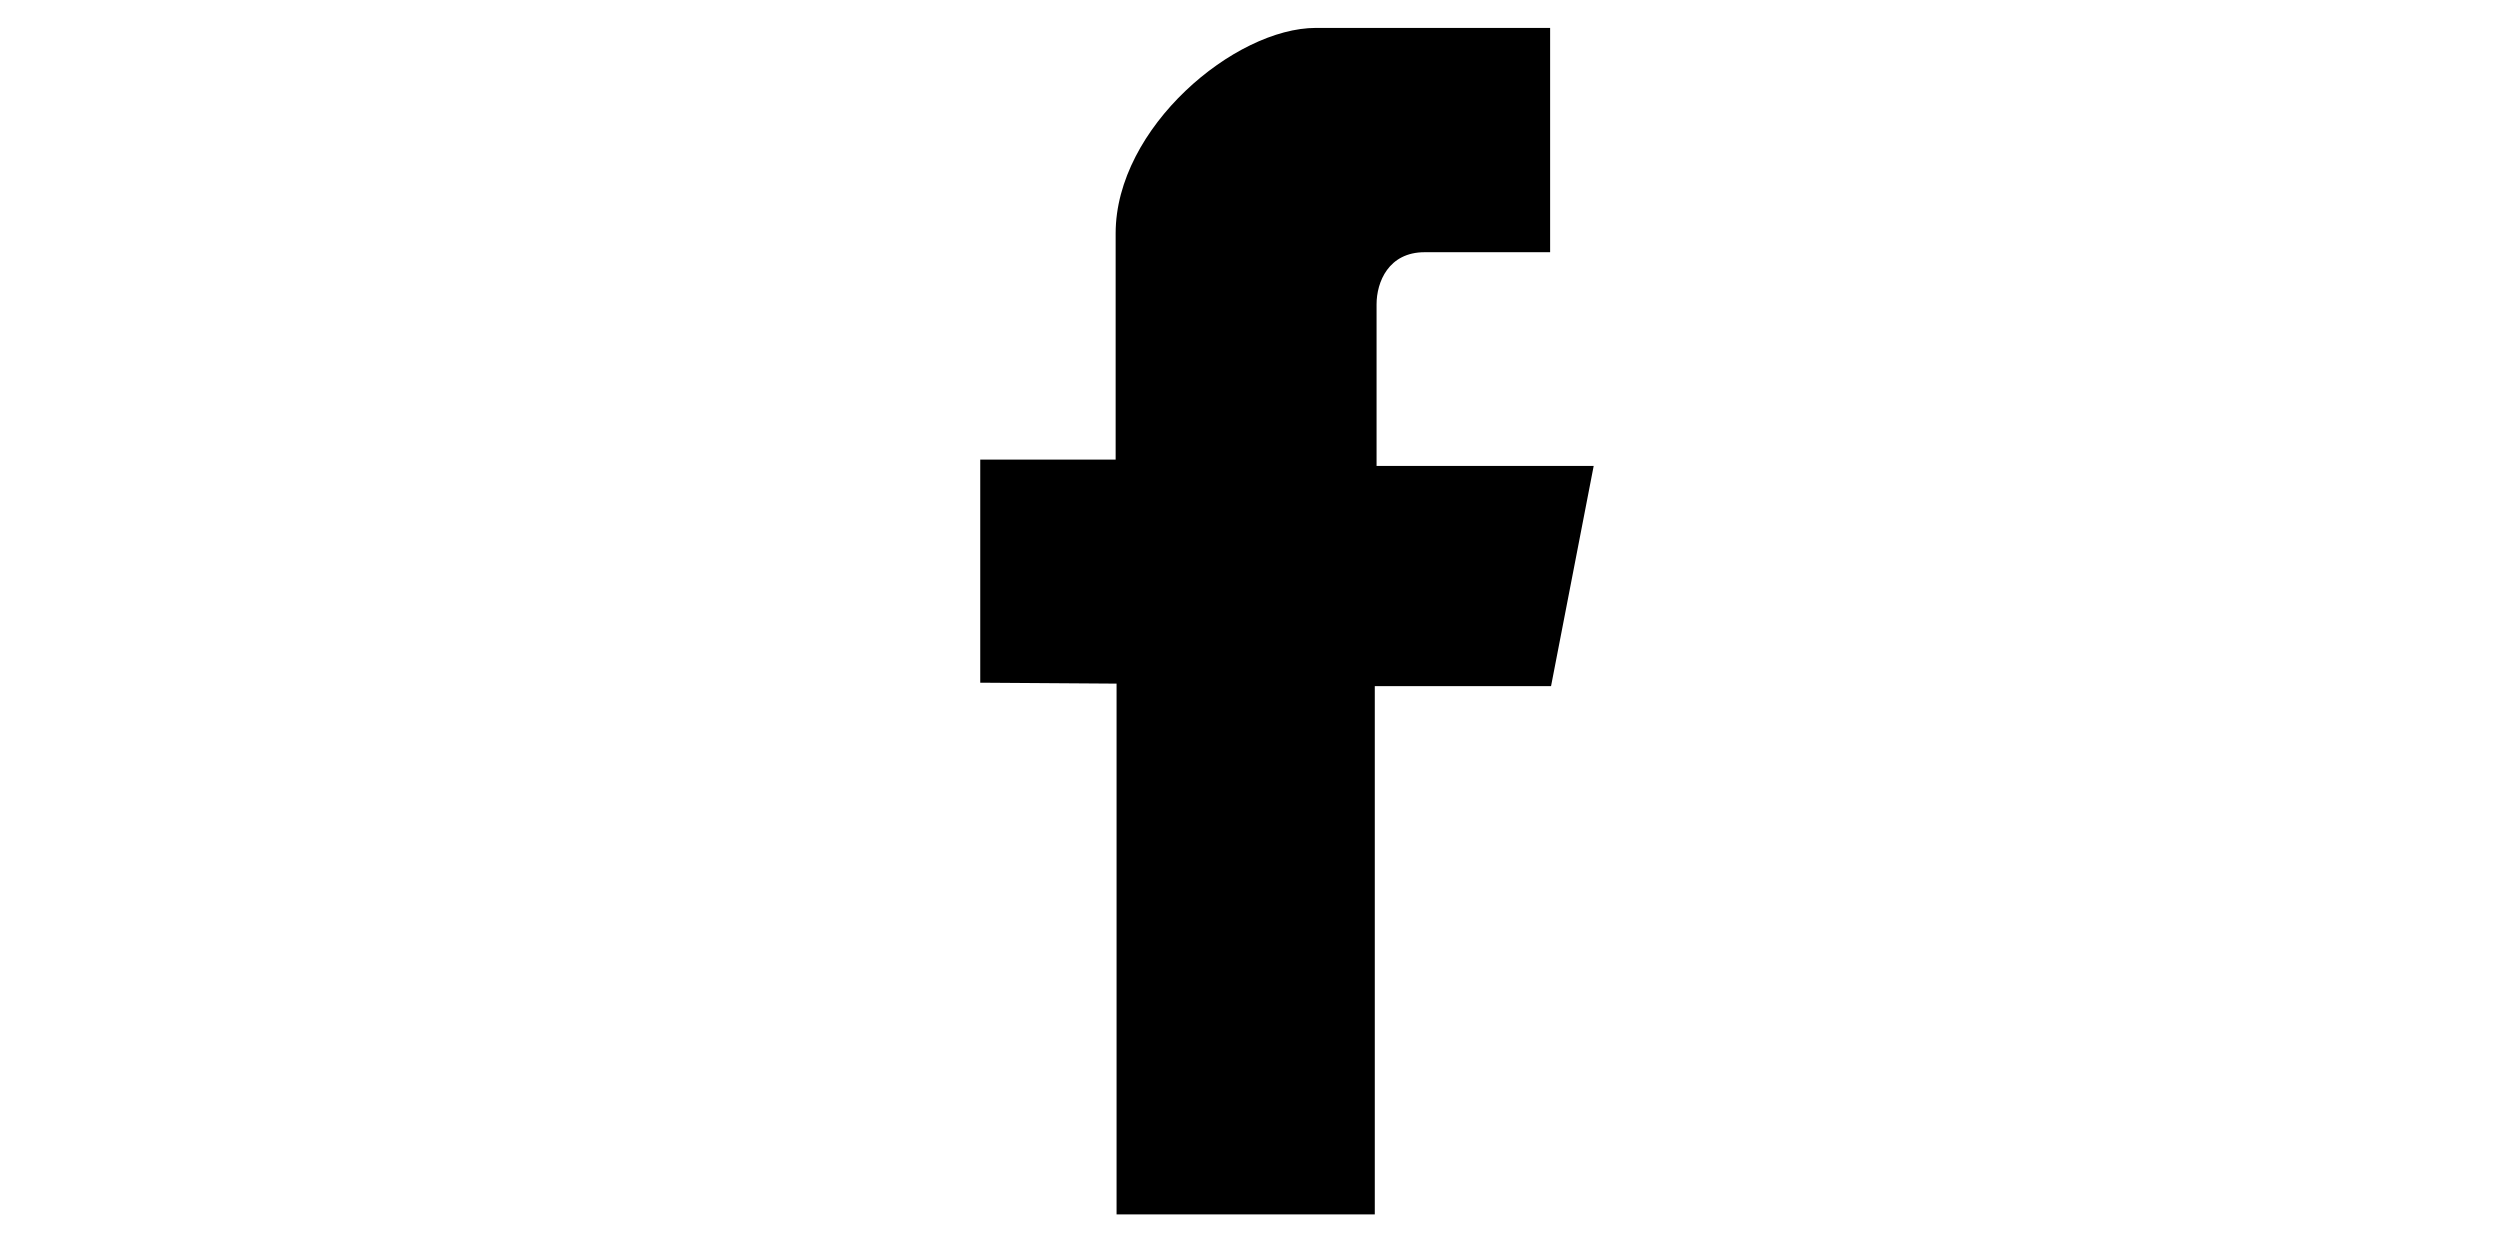 <?xml version="1.0" standalone="no"?><!DOCTYPE svg PUBLIC "-//W3C//DTD SVG 1.1//EN" "http://www.w3.org/Graphics/SVG/1.1/DTD/svg11.dtd"><svg class="icon" height="512" viewBox="0 0 1024 1024" version="1.1" xmlns="http://www.w3.org/2000/svg"><path d="M402.69 560.021l0 434.829 211.535 0 0-432.769 144.39 0 34.929-180.375-177.862 0c0 0 0-84.885 0-132.379 0-18.294 9.8-42.719 39.402-42.719 45.584 0 102.777 0 102.777 0L757.861 22.867c0 0-92.575 0-191.884 0-66.29 0-164.041 81.568-164.041 168.313 0 89.207 0 185.35 0 185.35L291.017 376.53l0 182.737L402.69 560.021z" /></svg>